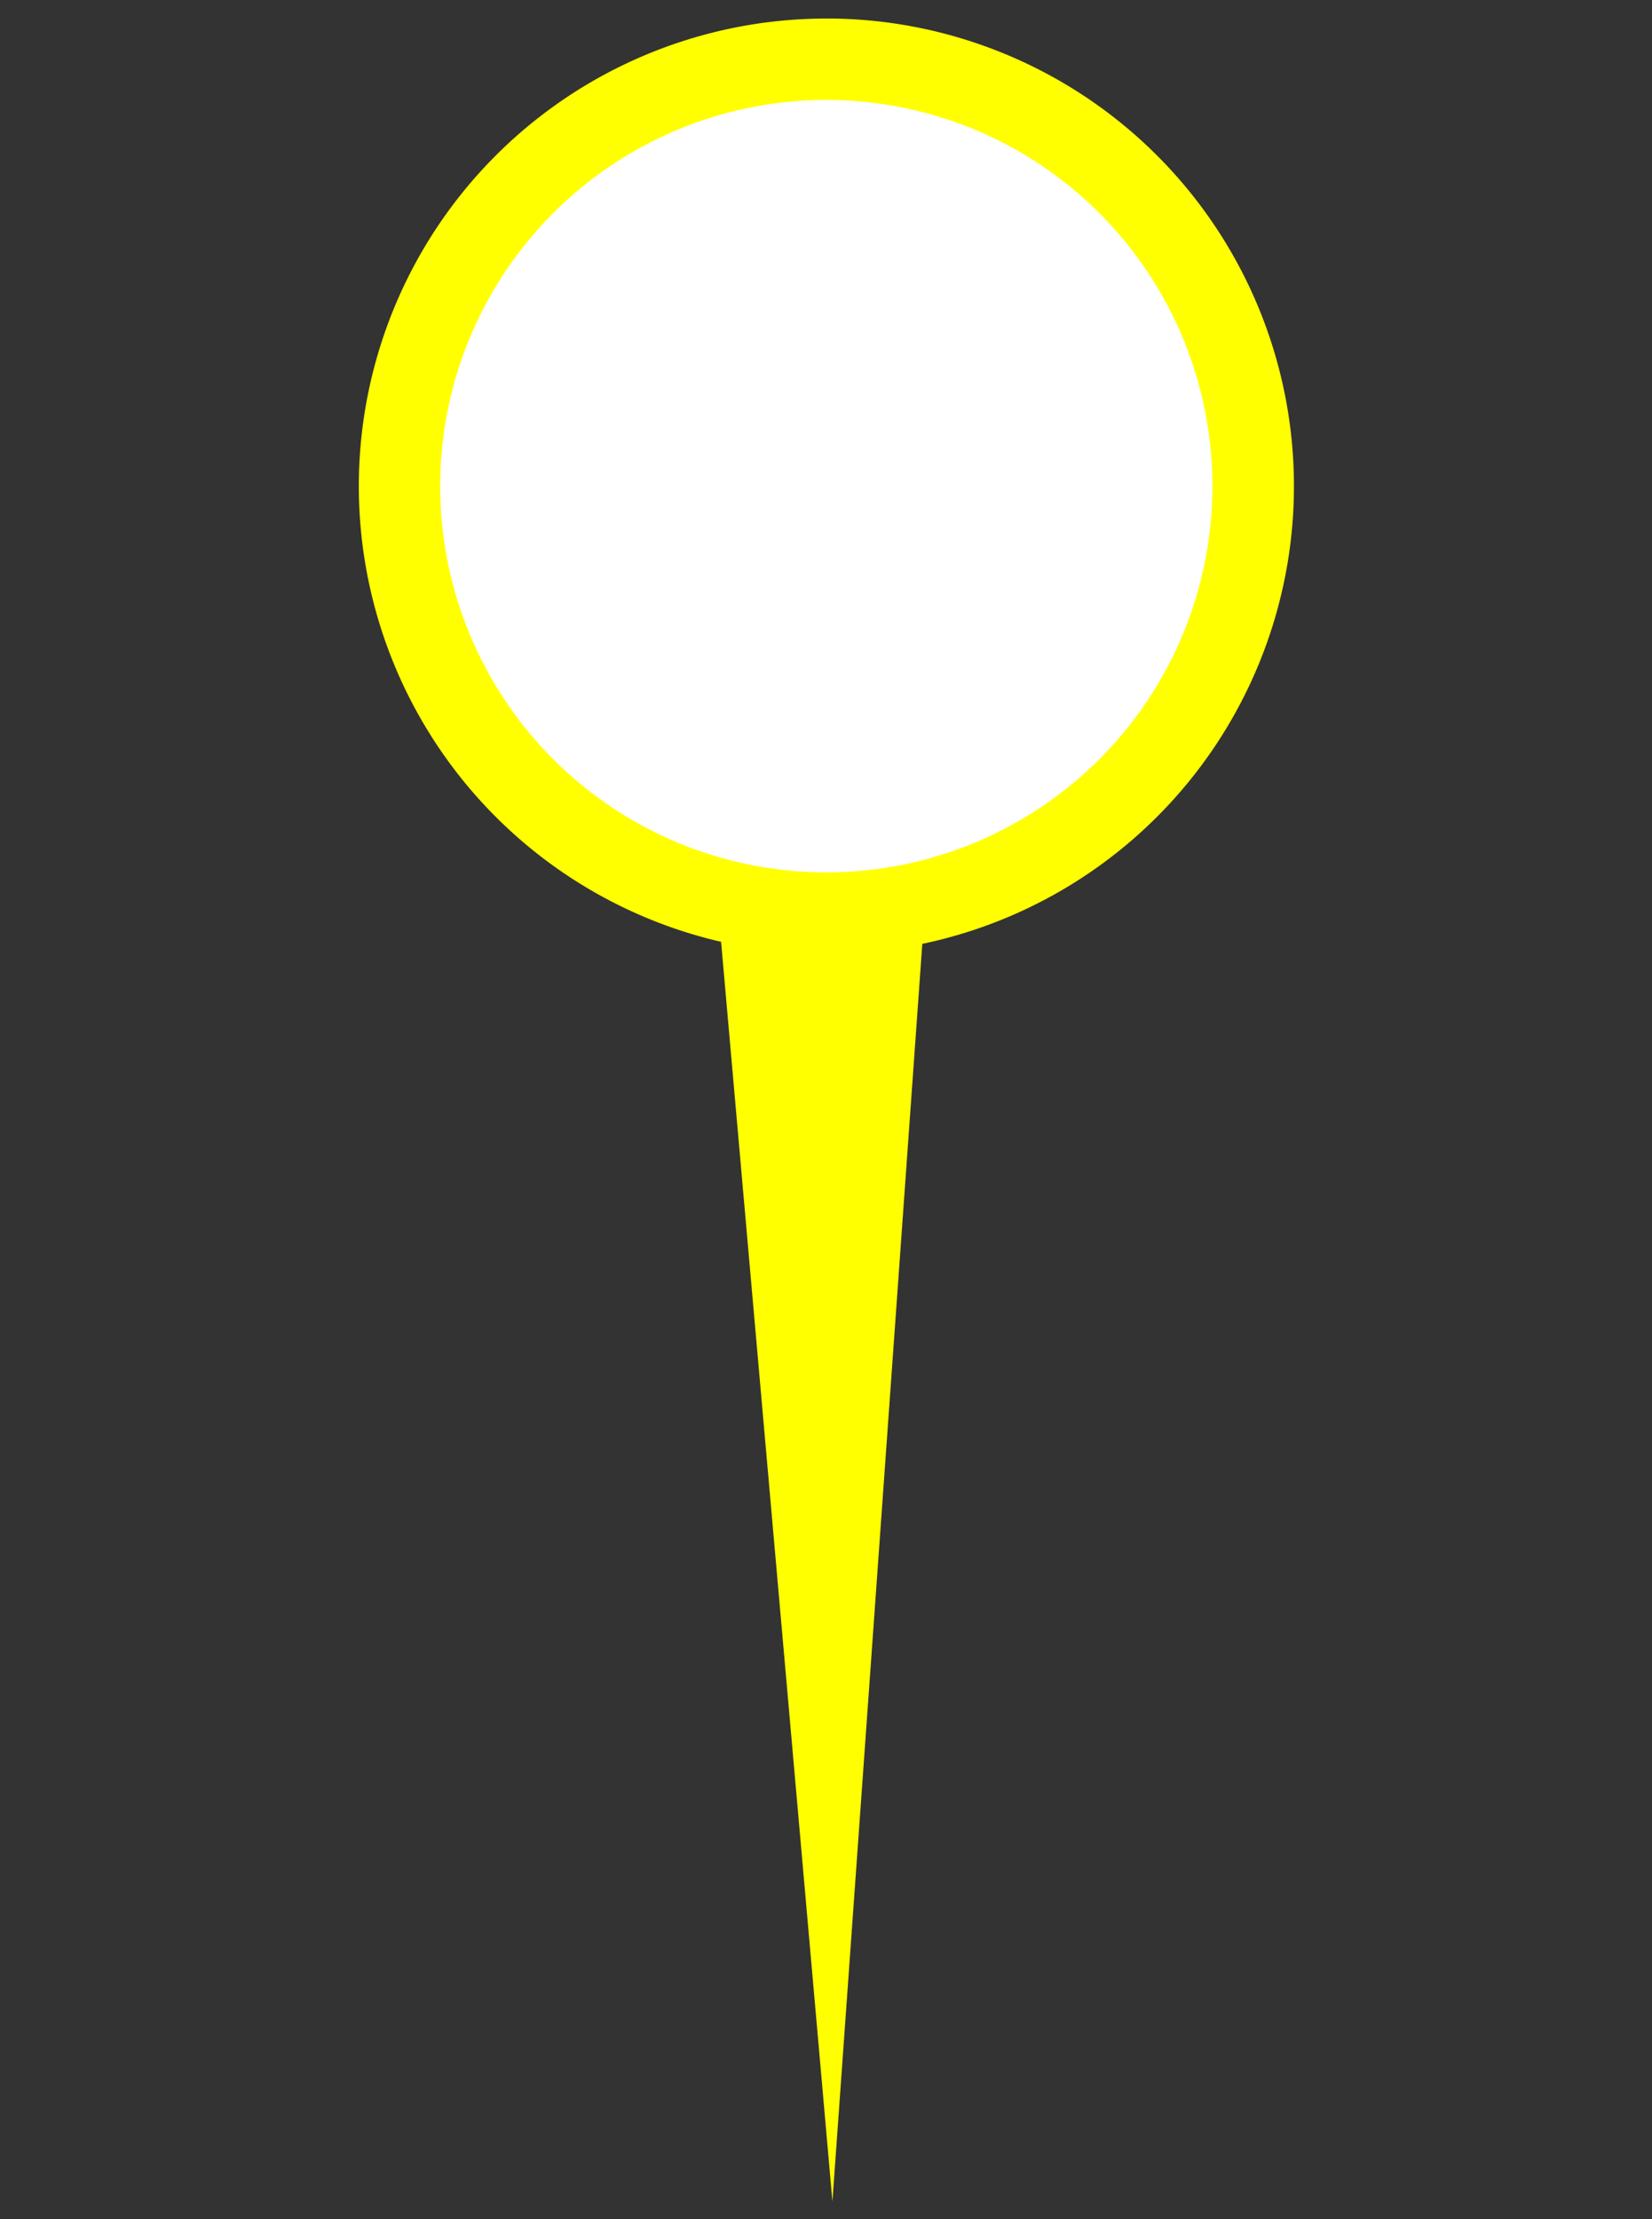 <?xml version="1.0" encoding="UTF-8" standalone="no"?>
<svg
   xmlns:dc="http://purl.org/dc/elements/1.1/"
   xmlns:cc="http://creativecommons.org/ns#"
   xmlns:rdf="http://www.w3.org/1999/02/22-rdf-syntax-ns#"
   xmlns:svg="http://www.w3.org/2000/svg"
   xmlns="http://www.w3.org/2000/svg"
   xmlns:sodipodi="http://sodipodi.sourceforge.net/DTD/sodipodi-0.dtd"
   xmlns:inkscape="http://www.inkscape.org/namespaces/inkscape"
   sodipodi:docname="pin_yellow.svg"
   inkscape:version="1.0beta2 (2b71d25, 2019-12-03)"
   id="svg8"
   version="1.1"
   viewBox="0 0 35 47"
   height="47mm"
   width="35mm">
  <rect x="0" y="0" width="35" height="47" fill="#333333" stroke="none"/>
  <defs
     id="defs2" />
  <sodipodi:namedview
     inkscape:window-maximized="1"
     inkscape:window-y="36"
     inkscape:window-x="0"
     inkscape:window-height="1012"
     inkscape:window-width="1920"
     showgrid="false"
     inkscape:document-rotation="0"
     inkscape:current-layer="g869"
     inkscape:document-units="mm"
     inkscape:cy="98.177153"
     inkscape:cx="135.76662"
     inkscape:zoom="2.8284271"
     inkscape:pageshadow="2"
     inkscape:pageopacity="0.0"
     borderopacity="1.0"
     bordercolor="#666666"
     pagecolor="#ffffff"
     id="base" />
  <g
     id="layer1"
     inkscape:groupmode="layer"
     inkscape:label="Layer 1">
    <g
       id="g869">
      <g
         style="fill:#0000ff"
         transform="matrix(1.273,0,0,1.273,-1.655,-6.41)"
         id="g896">
        <path
           id="circle888"
           style="fill:#ffff00;fill-opacity:1;stroke:none;stroke-width:0.213;stroke-linecap:square;paint-order:fill markers stroke"
           d="m 15.016,5.344 a 7.781,7.781 0 0 0 -7.744,7.781 7.781,7.781 0 0 0 6.029,7.58 l 1.853,20.957 1.496,-20.923 a 7.781,7.781 0 0 0 6.185,-7.615 7.781,7.781 0 0 0 -7.781,-7.781 7.781,7.781 0 0 0 -0.036,0 z"
           inkscape:connector-curvature="0" />
        <circle
           style="fill:#ffffff;stroke:none;stroke-width:0.176;stroke-linecap:square;paint-order:fill markers stroke"
           id="path886"
           cx="15.052"
           cy="13.124"
           r="6.426" />
      </g>
    </g>
  </g>
</svg>

